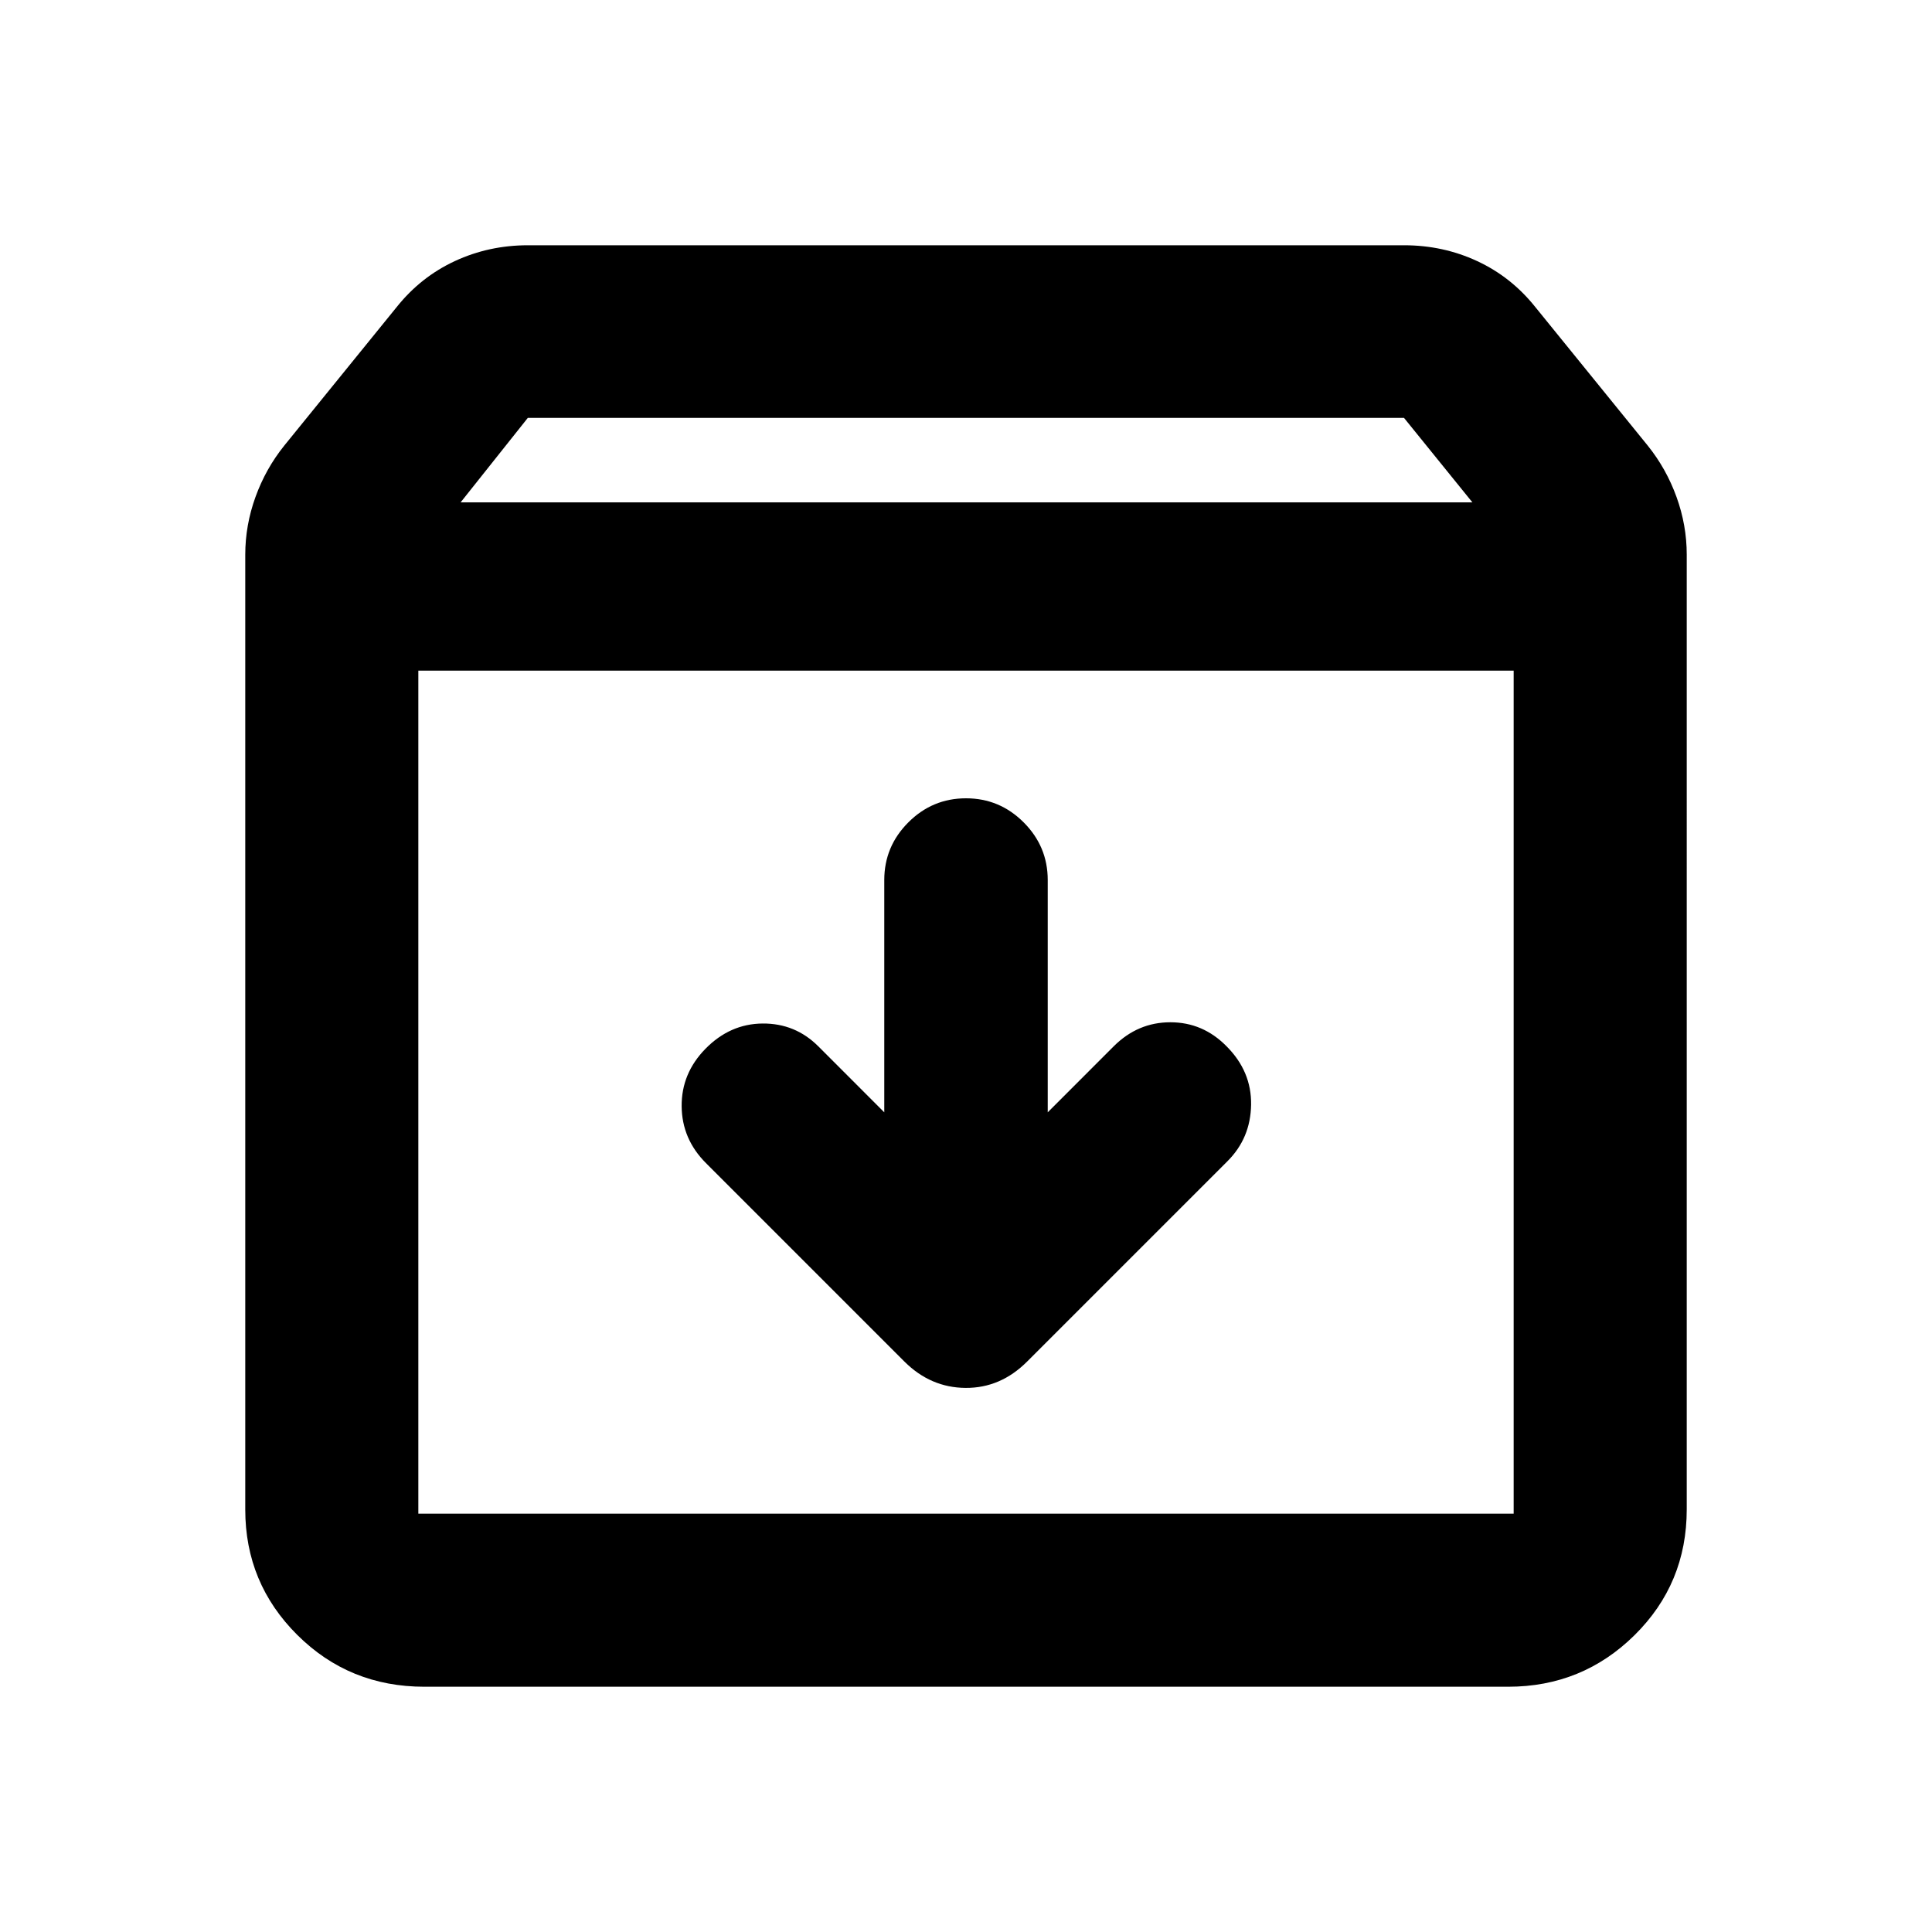 <svg xmlns="http://www.w3.org/2000/svg" height="24" viewBox="0 -960 960 960" width="24"><path d="M480-563.33q-16.7 0-28.65 11.96-11.96 11.96-11.96 28.65v115.42l-32.78-32.79q-11.46-11.45-27.66-11.33-16.21.12-28.41 12.55-11.95 12.2-11.83 28.52.12 16.33 12.07 28.28l98.65 98.66q13 12.93 30.36 13.05 17.36.12 30.54-13.05l99.63-99.63q11.45-11.46 11.7-28.04.25-16.57-12.18-29.01-11.72-11.95-27.93-11.95-16.2 0-28.16 11.95l-32.78 32.79v-115.42q0-16.69-11.96-28.65-11.95-11.96-28.65-11.96Zm-272.13-63.43v418.89h544.26v-418.89H207.87Zm3 504.89q-37.28 0-63.14-25.73-25.86-25.72-25.86-62.27v-474.52q0-14.65 5.09-28.7 5.08-14.04 14.28-25.48l55.93-68.93q11.94-14.93 28.86-22.78 16.93-7.85 36.27-7.85h435.4q19.34 0 36.27 7.85 16.92 7.85 28.86 22.78l55.93 68.93q9.2 11.44 14.28 25.48 5.09 14.05 5.09 28.7V-210q0 36.91-25.95 62.52-25.95 25.61-62.8 25.61H210.87Zm18-588.5h502.76l-34-42H262.28l-33.41 42ZM480-417.43Z"/></svg>